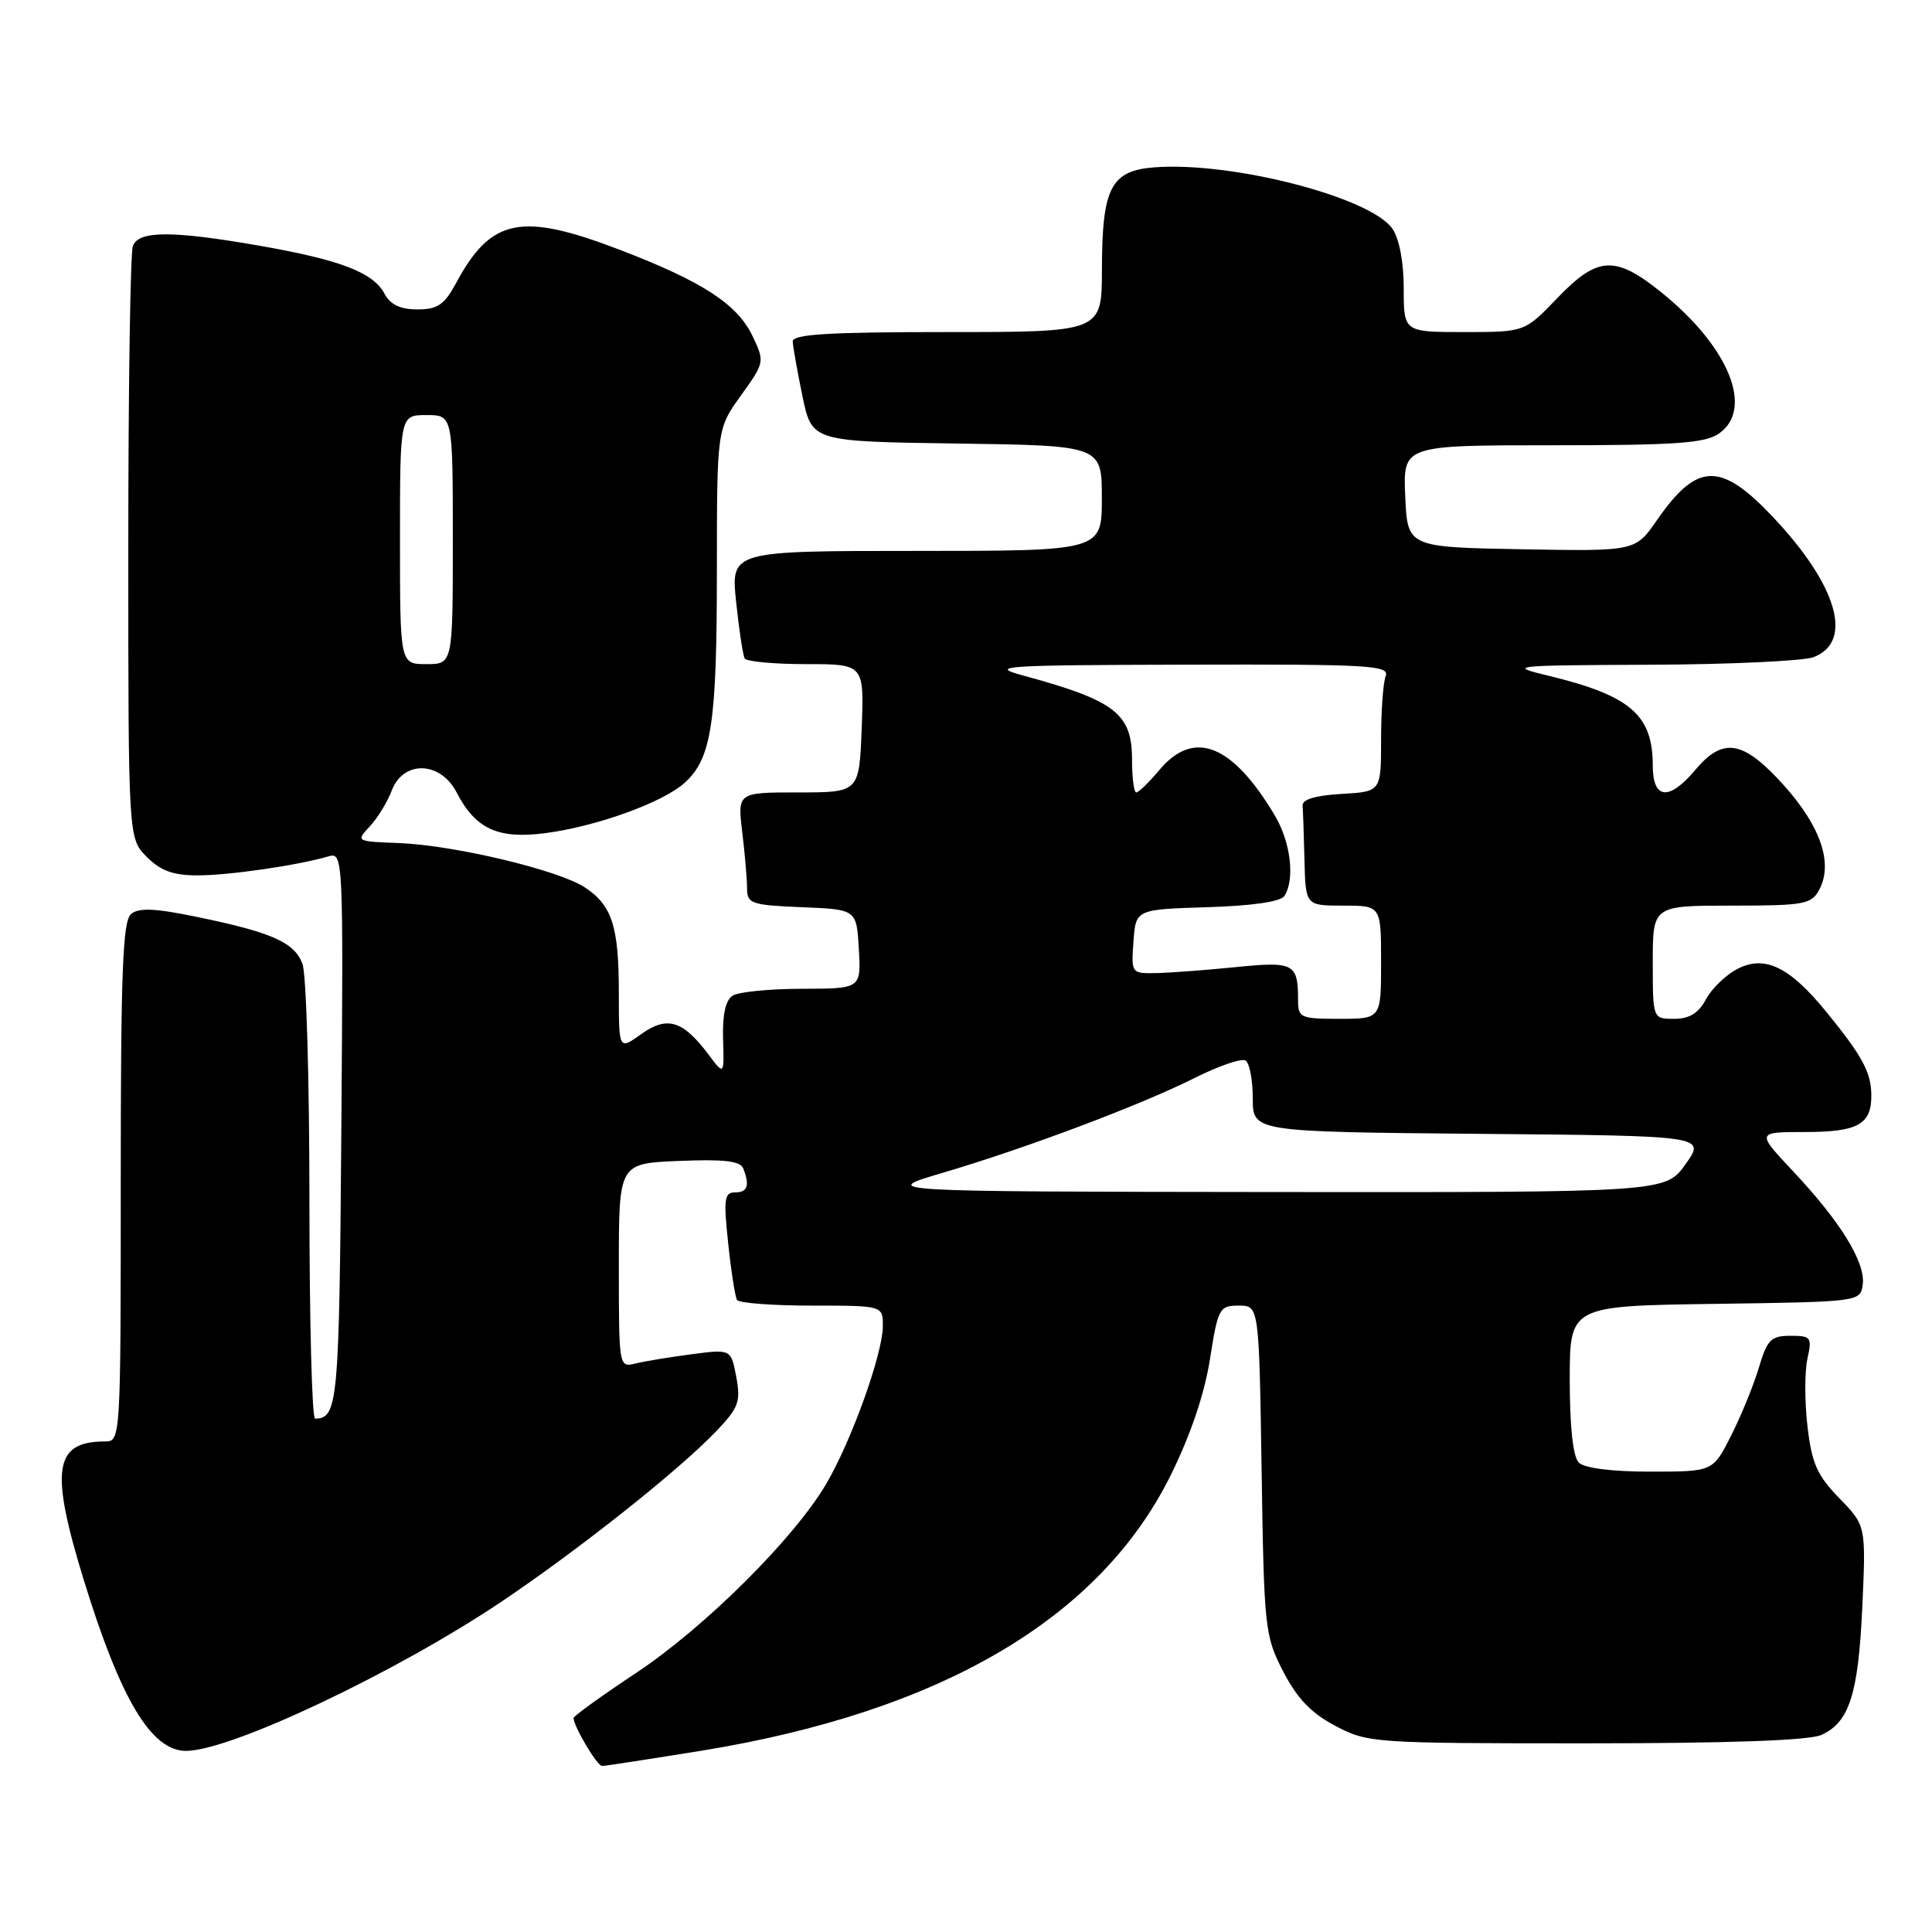 <?xml version="1.0" encoding="UTF-8" standalone="no"?>
<!DOCTYPE svg PUBLIC "-//W3C//DTD SVG 1.1//EN" "http://www.w3.org/Graphics/SVG/1.1/DTD/svg11.dtd" >
<svg xmlns="http://www.w3.org/2000/svg" xmlns:xlink="http://www.w3.org/1999/xlink" version="1.1" viewBox="0 0 256 256">
 <g >
 <path fill="currentColor"
d=" M 93.00 231.97 C 124.68 226.81 145.72 214.46 155.11 195.50 C 157.74 190.21 159.60 184.71 160.32 180.13 C 161.39 173.33 161.57 173.00 164.14 173.00 C 166.83 173.00 166.83 173.00 167.17 194.78 C 167.49 215.78 167.59 216.74 170.02 221.46 C 171.87 225.05 173.73 226.99 176.93 228.68 C 181.22 230.95 181.93 231.00 210.11 231.00 C 229.08 231.00 239.74 230.62 241.34 229.89 C 245.06 228.20 246.24 224.48 246.77 212.83 C 247.25 202.16 247.25 202.16 243.72 198.52 C 240.77 195.49 240.07 193.90 239.50 189.00 C 239.12 185.76 239.12 181.74 239.49 180.06 C 240.12 177.19 239.98 177.00 237.24 177.00 C 234.67 177.00 234.16 177.51 233.05 181.25 C 232.35 183.59 230.69 187.64 229.37 190.25 C 226.97 195.00 226.97 195.00 218.68 195.00 C 213.57 195.00 209.94 194.54 209.20 193.80 C 208.43 193.03 208.00 189.09 208.00 182.82 C 208.00 173.04 208.00 173.04 227.25 172.77 C 246.40 172.50 246.50 172.49 246.82 170.23 C 247.23 167.34 243.91 161.92 237.64 155.25 C 232.71 150.00 232.71 150.00 239.15 150.00 C 246.21 150.00 248.02 148.98 247.96 145.05 C 247.92 142.06 246.75 139.91 242.00 134.08 C 237.11 128.09 233.84 126.51 230.21 128.39 C 228.68 129.18 226.81 130.99 226.05 132.41 C 225.06 134.26 223.85 135.00 221.83 135.00 C 219.00 135.00 219.00 135.00 219.00 127.50 C 219.00 120.00 219.00 120.00 229.46 120.00 C 239.08 120.00 240.02 119.83 241.06 117.89 C 242.92 114.41 241.26 109.51 236.38 104.07 C 231.00 98.09 228.34 97.62 224.65 102.00 C 221.15 106.17 219.00 105.95 219.00 101.43 C 219.00 94.74 216.03 92.17 205.26 89.56 C 199.68 88.21 200.10 88.16 218.68 88.08 C 229.24 88.04 238.96 87.58 240.30 87.08 C 245.65 85.04 243.47 77.55 234.90 68.48 C 227.96 61.15 224.87 61.24 219.52 68.97 C 216.69 73.05 216.69 73.05 201.60 72.78 C 186.50 72.50 186.50 72.50 186.20 65.75 C 185.91 59.00 185.91 59.00 205.73 59.00 C 222.05 59.00 225.95 58.73 227.78 57.44 C 232.44 54.18 229.09 45.96 220.15 38.75 C 214.02 33.80 211.69 33.93 206.35 39.50 C 202.03 44.00 202.03 44.00 194.02 44.00 C 186.00 44.00 186.00 44.00 186.00 38.22 C 186.00 34.69 185.41 31.61 184.49 30.29 C 181.57 26.13 163.28 21.40 153.02 22.17 C 147.19 22.60 146.03 24.85 146.01 35.75 C 146.00 44.00 146.00 44.00 125.50 44.00 C 109.74 44.00 105.01 44.29 105.04 45.25 C 105.07 45.94 105.65 49.20 106.33 52.50 C 107.58 58.50 107.58 58.50 126.79 58.77 C 146.00 59.04 146.00 59.04 146.00 66.02 C 146.00 73.00 146.00 73.00 121.42 73.00 C 96.84 73.00 96.84 73.00 97.54 79.75 C 97.93 83.46 98.44 86.84 98.68 87.25 C 98.92 87.66 102.58 88.00 106.81 88.00 C 114.50 88.00 114.50 88.00 114.18 96.50 C 113.85 105.00 113.85 105.00 105.79 105.00 C 97.72 105.00 97.72 105.00 98.35 110.25 C 98.70 113.14 98.99 116.49 98.99 117.71 C 99.00 119.75 99.53 119.93 106.25 120.21 C 113.50 120.50 113.50 120.50 113.80 125.75 C 114.10 131.00 114.10 131.00 106.30 131.02 C 102.01 131.02 97.86 131.43 97.08 131.93 C 96.14 132.52 95.72 134.45 95.81 137.66 C 95.96 142.50 95.96 142.50 93.88 139.73 C 90.49 135.21 88.41 134.57 84.97 137.02 C 82.00 139.14 82.00 139.14 82.00 131.63 C 82.00 122.73 81.11 119.95 77.47 117.57 C 73.95 115.27 60.16 111.99 52.85 111.71 C 47.17 111.50 47.14 111.48 49.00 109.50 C 50.03 108.40 51.34 106.26 51.91 104.75 C 53.44 100.71 58.35 100.85 60.50 104.99 C 62.99 109.82 65.96 111.20 72.15 110.41 C 78.98 109.54 87.85 106.34 90.75 103.70 C 94.29 100.48 94.99 95.84 94.99 75.66 C 95.00 56.83 95.00 56.83 98.18 52.40 C 101.33 48.02 101.34 47.94 99.71 44.52 C 97.71 40.32 93.11 37.32 82.28 33.16 C 69.04 28.07 65.08 28.86 60.41 37.55 C 58.87 40.39 57.97 41.00 55.31 41.00 C 53.05 41.00 51.73 40.37 50.95 38.92 C 49.45 36.10 45.11 34.44 34.44 32.57 C 22.85 30.54 18.39 30.55 17.61 32.58 C 17.27 33.45 17.00 51.47 17.00 72.63 C 17.00 111.09 17.00 111.09 19.45 113.55 C 21.30 115.39 22.97 116.00 26.20 115.99 C 30.37 115.99 39.43 114.67 43.50 113.48 C 45.48 112.90 45.50 113.30 45.23 149.65 C 44.95 186.05 44.78 187.92 41.75 187.98 C 41.34 187.99 41.00 174.98 41.00 159.07 C 41.00 143.15 40.59 129.05 40.08 127.72 C 39.00 124.86 36.05 123.55 26.12 121.50 C 20.57 120.35 18.40 120.25 17.37 121.11 C 16.26 122.03 16.00 128.75 16.00 156.62 C 16.00 190.70 15.98 191.00 13.93 191.00 C 7.15 191.00 6.59 194.69 11.11 209.39 C 15.99 225.23 20.05 232.00 24.65 232.00 C 30.55 232.00 52.53 221.59 66.55 212.16 C 76.77 205.28 89.92 194.85 94.88 189.67 C 97.88 186.53 98.17 185.74 97.56 182.45 C 96.86 178.76 96.86 178.76 91.68 179.44 C 88.83 179.81 85.49 180.36 84.25 180.66 C 82.00 181.22 82.00 181.22 82.00 167.68 C 82.00 154.15 82.00 154.15 89.99 153.83 C 95.96 153.58 98.11 153.84 98.49 154.83 C 99.37 157.12 99.06 158.00 97.38 158.00 C 95.98 158.00 95.86 158.90 96.49 164.75 C 96.88 168.46 97.41 171.84 97.66 172.25 C 97.91 172.66 102.37 173.00 107.56 173.00 C 117.00 173.00 117.00 173.00 116.98 175.75 C 116.95 179.44 112.84 190.89 109.49 196.60 C 105.26 203.82 93.45 215.58 84.32 221.65 C 79.74 224.69 76.00 227.39 76.00 227.64 C 76.00 228.74 79.12 234.00 79.78 234.00 C 80.17 234.00 86.12 233.08 93.00 231.97 Z  M 124.86 155.42 C 136.01 152.13 151.16 146.42 158.29 142.84 C 161.47 141.24 164.51 140.20 165.04 140.52 C 165.57 140.85 166.00 143.11 166.00 145.54 C 166.00 149.97 166.00 149.97 196.01 150.24 C 226.02 150.50 226.02 150.50 223.35 154.25 C 220.68 158.00 220.68 158.00 168.59 157.95 C 116.50 157.89 116.50 157.89 124.86 155.42 Z  M 172.00 132.58 C 172.00 127.64 171.49 127.37 163.72 128.15 C 159.75 128.55 155.01 128.90 153.19 128.94 C 149.91 129.00 149.89 128.97 150.19 124.75 C 150.50 120.50 150.50 120.50 159.97 120.21 C 165.99 120.02 169.71 119.48 170.20 118.71 C 171.62 116.48 171.01 111.53 168.89 108.00 C 163.26 98.59 158.20 96.60 153.65 102.00 C 152.27 103.65 150.88 105.00 150.56 105.00 C 150.25 105.00 150.00 103.04 150.00 100.65 C 150.00 94.54 147.76 92.82 135.50 89.49 C 130.94 88.25 132.89 88.13 157.36 88.07 C 181.45 88.01 184.15 88.16 183.61 89.58 C 183.27 90.45 183.00 94.25 183.00 98.03 C 183.00 104.90 183.00 104.90 177.75 105.20 C 174.31 105.40 172.53 105.93 172.60 106.75 C 172.66 107.44 172.77 110.70 172.85 114.00 C 173.00 120.00 173.00 120.00 178.00 120.00 C 183.00 120.00 183.00 120.00 183.00 127.50 C 183.00 135.00 183.00 135.00 177.50 135.00 C 172.35 135.00 172.00 134.85 172.00 132.58 Z  M 53.00 71.50 C 53.00 55.00 53.00 55.00 56.50 55.00 C 60.00 55.00 60.00 55.00 60.00 71.50 C 60.00 88.00 60.00 88.00 56.50 88.00 C 53.00 88.00 53.00 88.00 53.00 71.50 Z "/>
</g>
</svg>